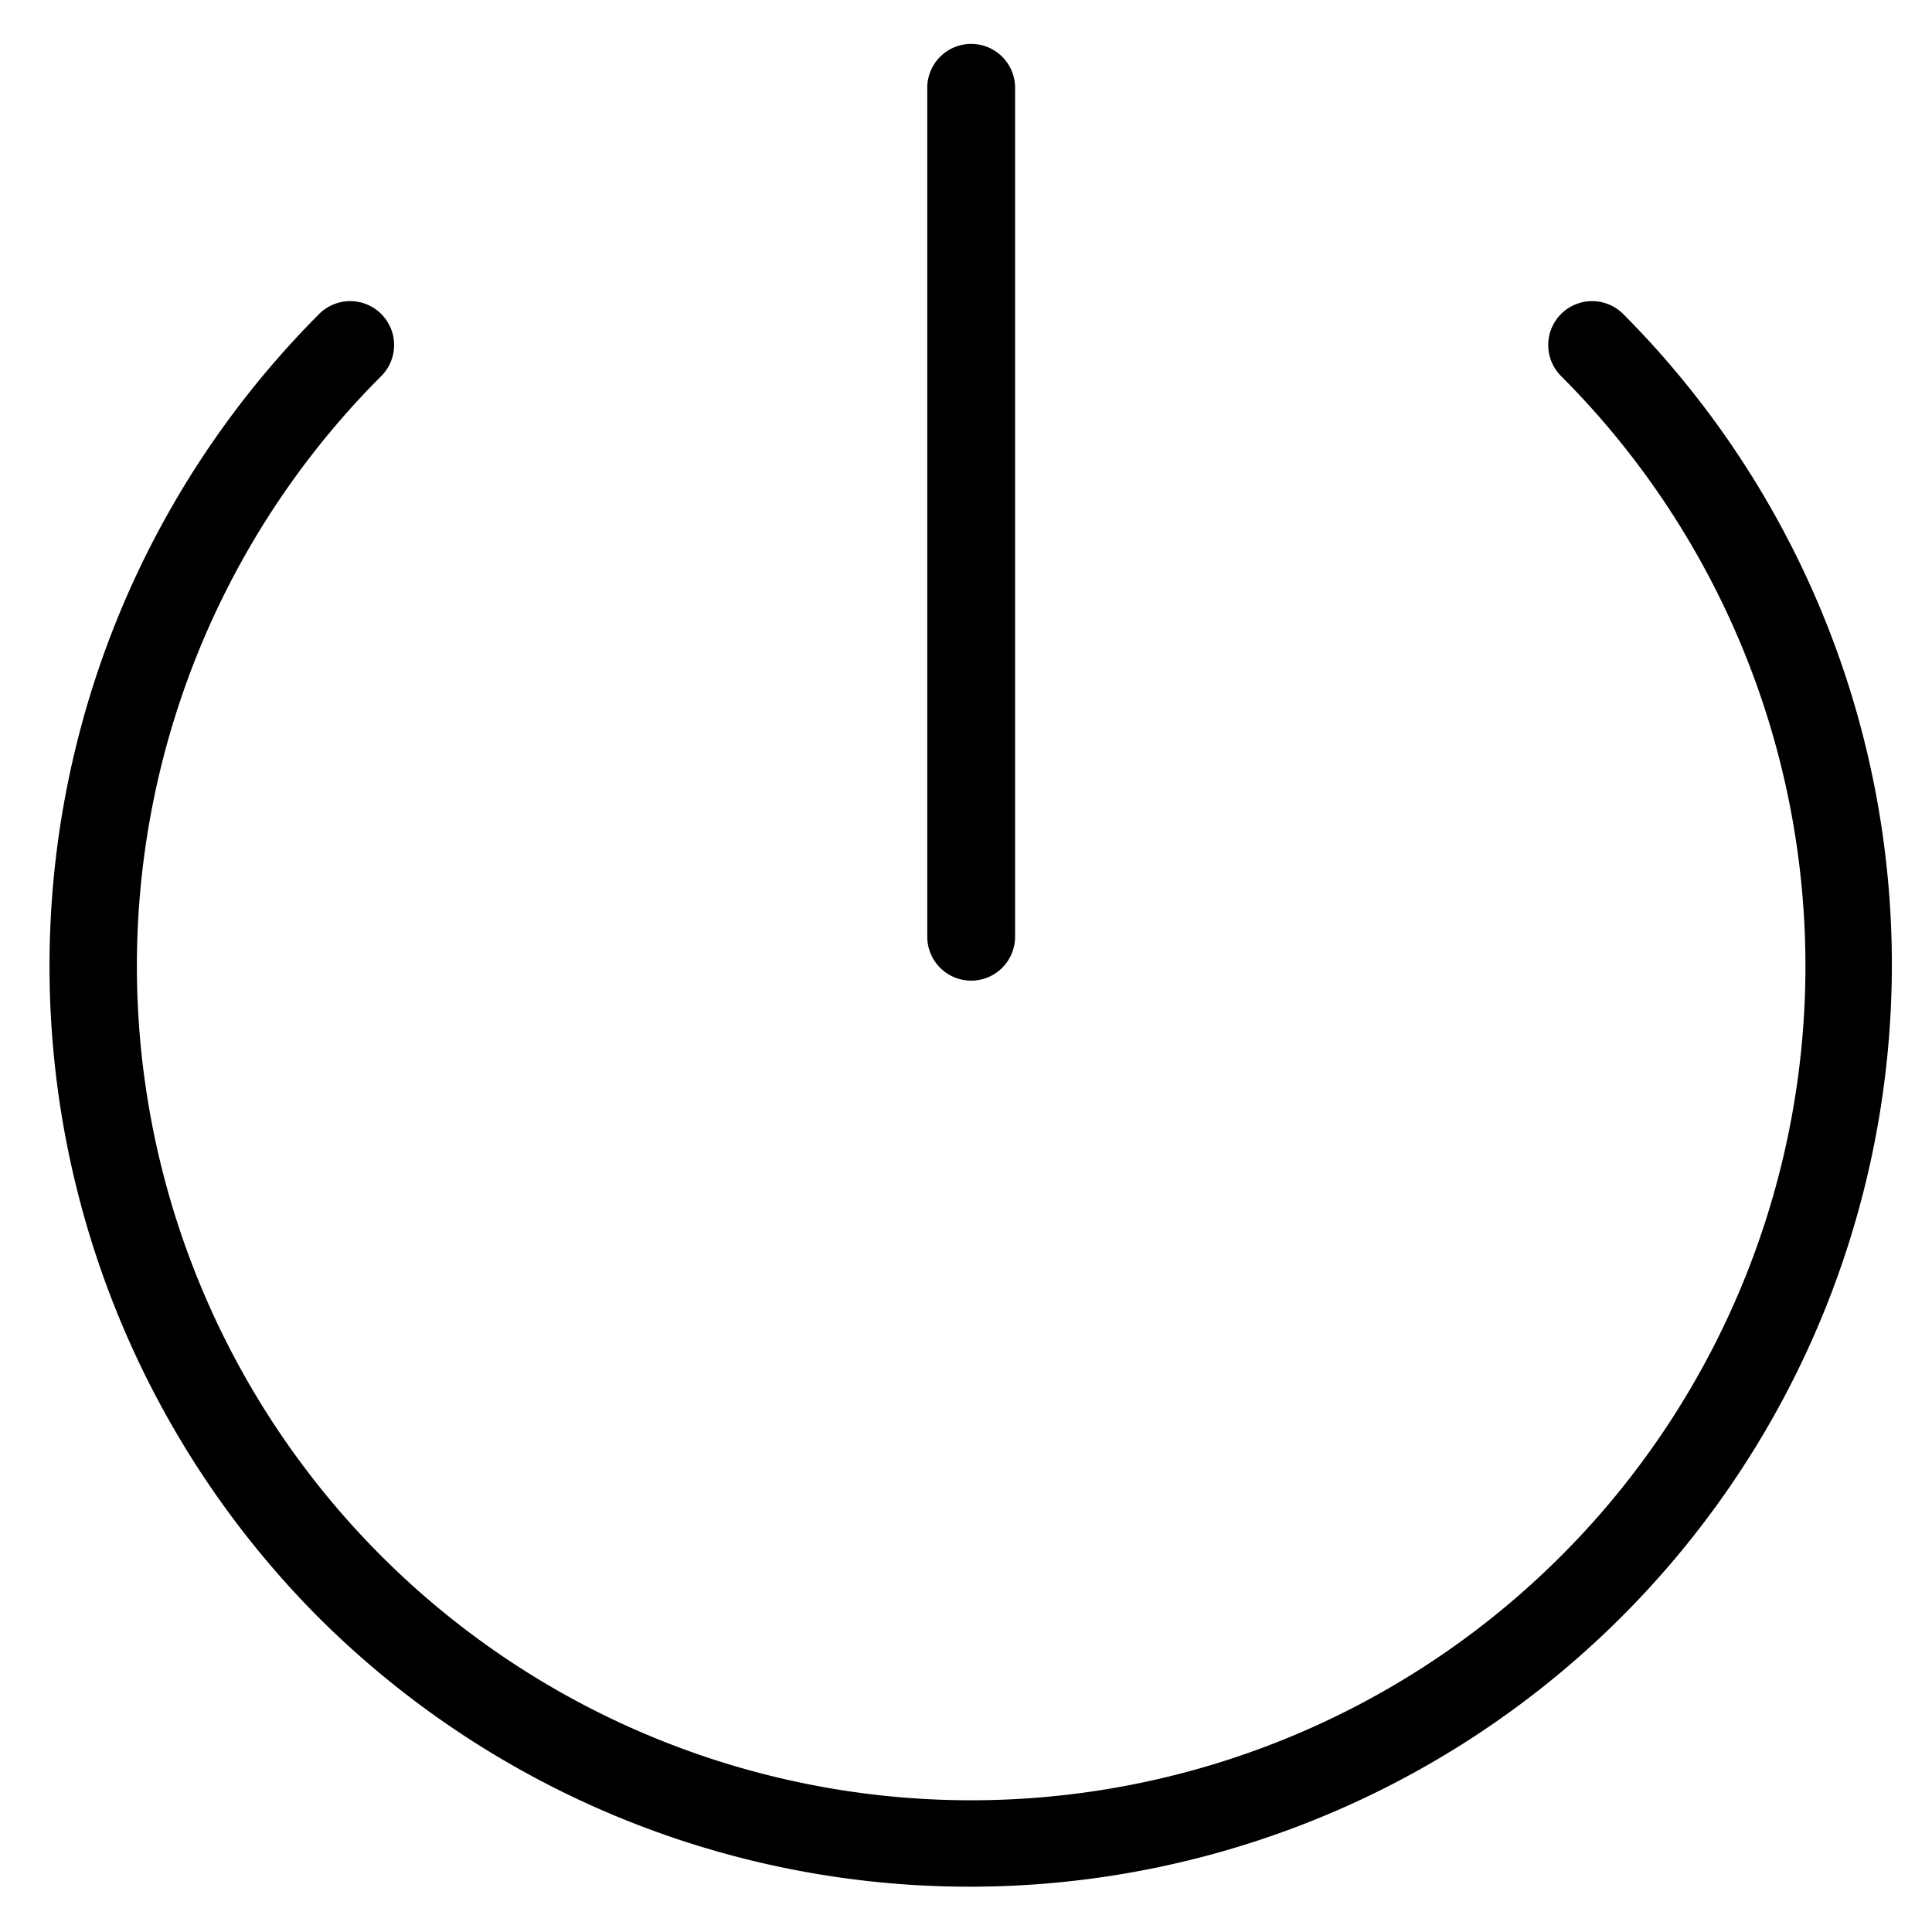 <svg viewBox="0 0 264 264">
    <g transform="translate(-1584)" clip-path="url(#clip-path)">
        <path d="M1716.708 6a6 6 0 0 1 6 6v116a6 6 0 0 1-6 6 6 6 0 0 1-6-6V12a6 6 0 0 1 6-6Z"/>
        <path d="M1627.61 221.096a126.143 126.143 0 0 1 0-178.19 6 6 0 0 1 8.486 0 6 6 0 0 1 0 8.484 114 114 0 1 0 161.22 0 6 6 0 0 1 0-8.485 6 6 0 0 1 8.485 0 126 126 0 0 1-178.19 178.191Z"/>
    </g>
</svg>
